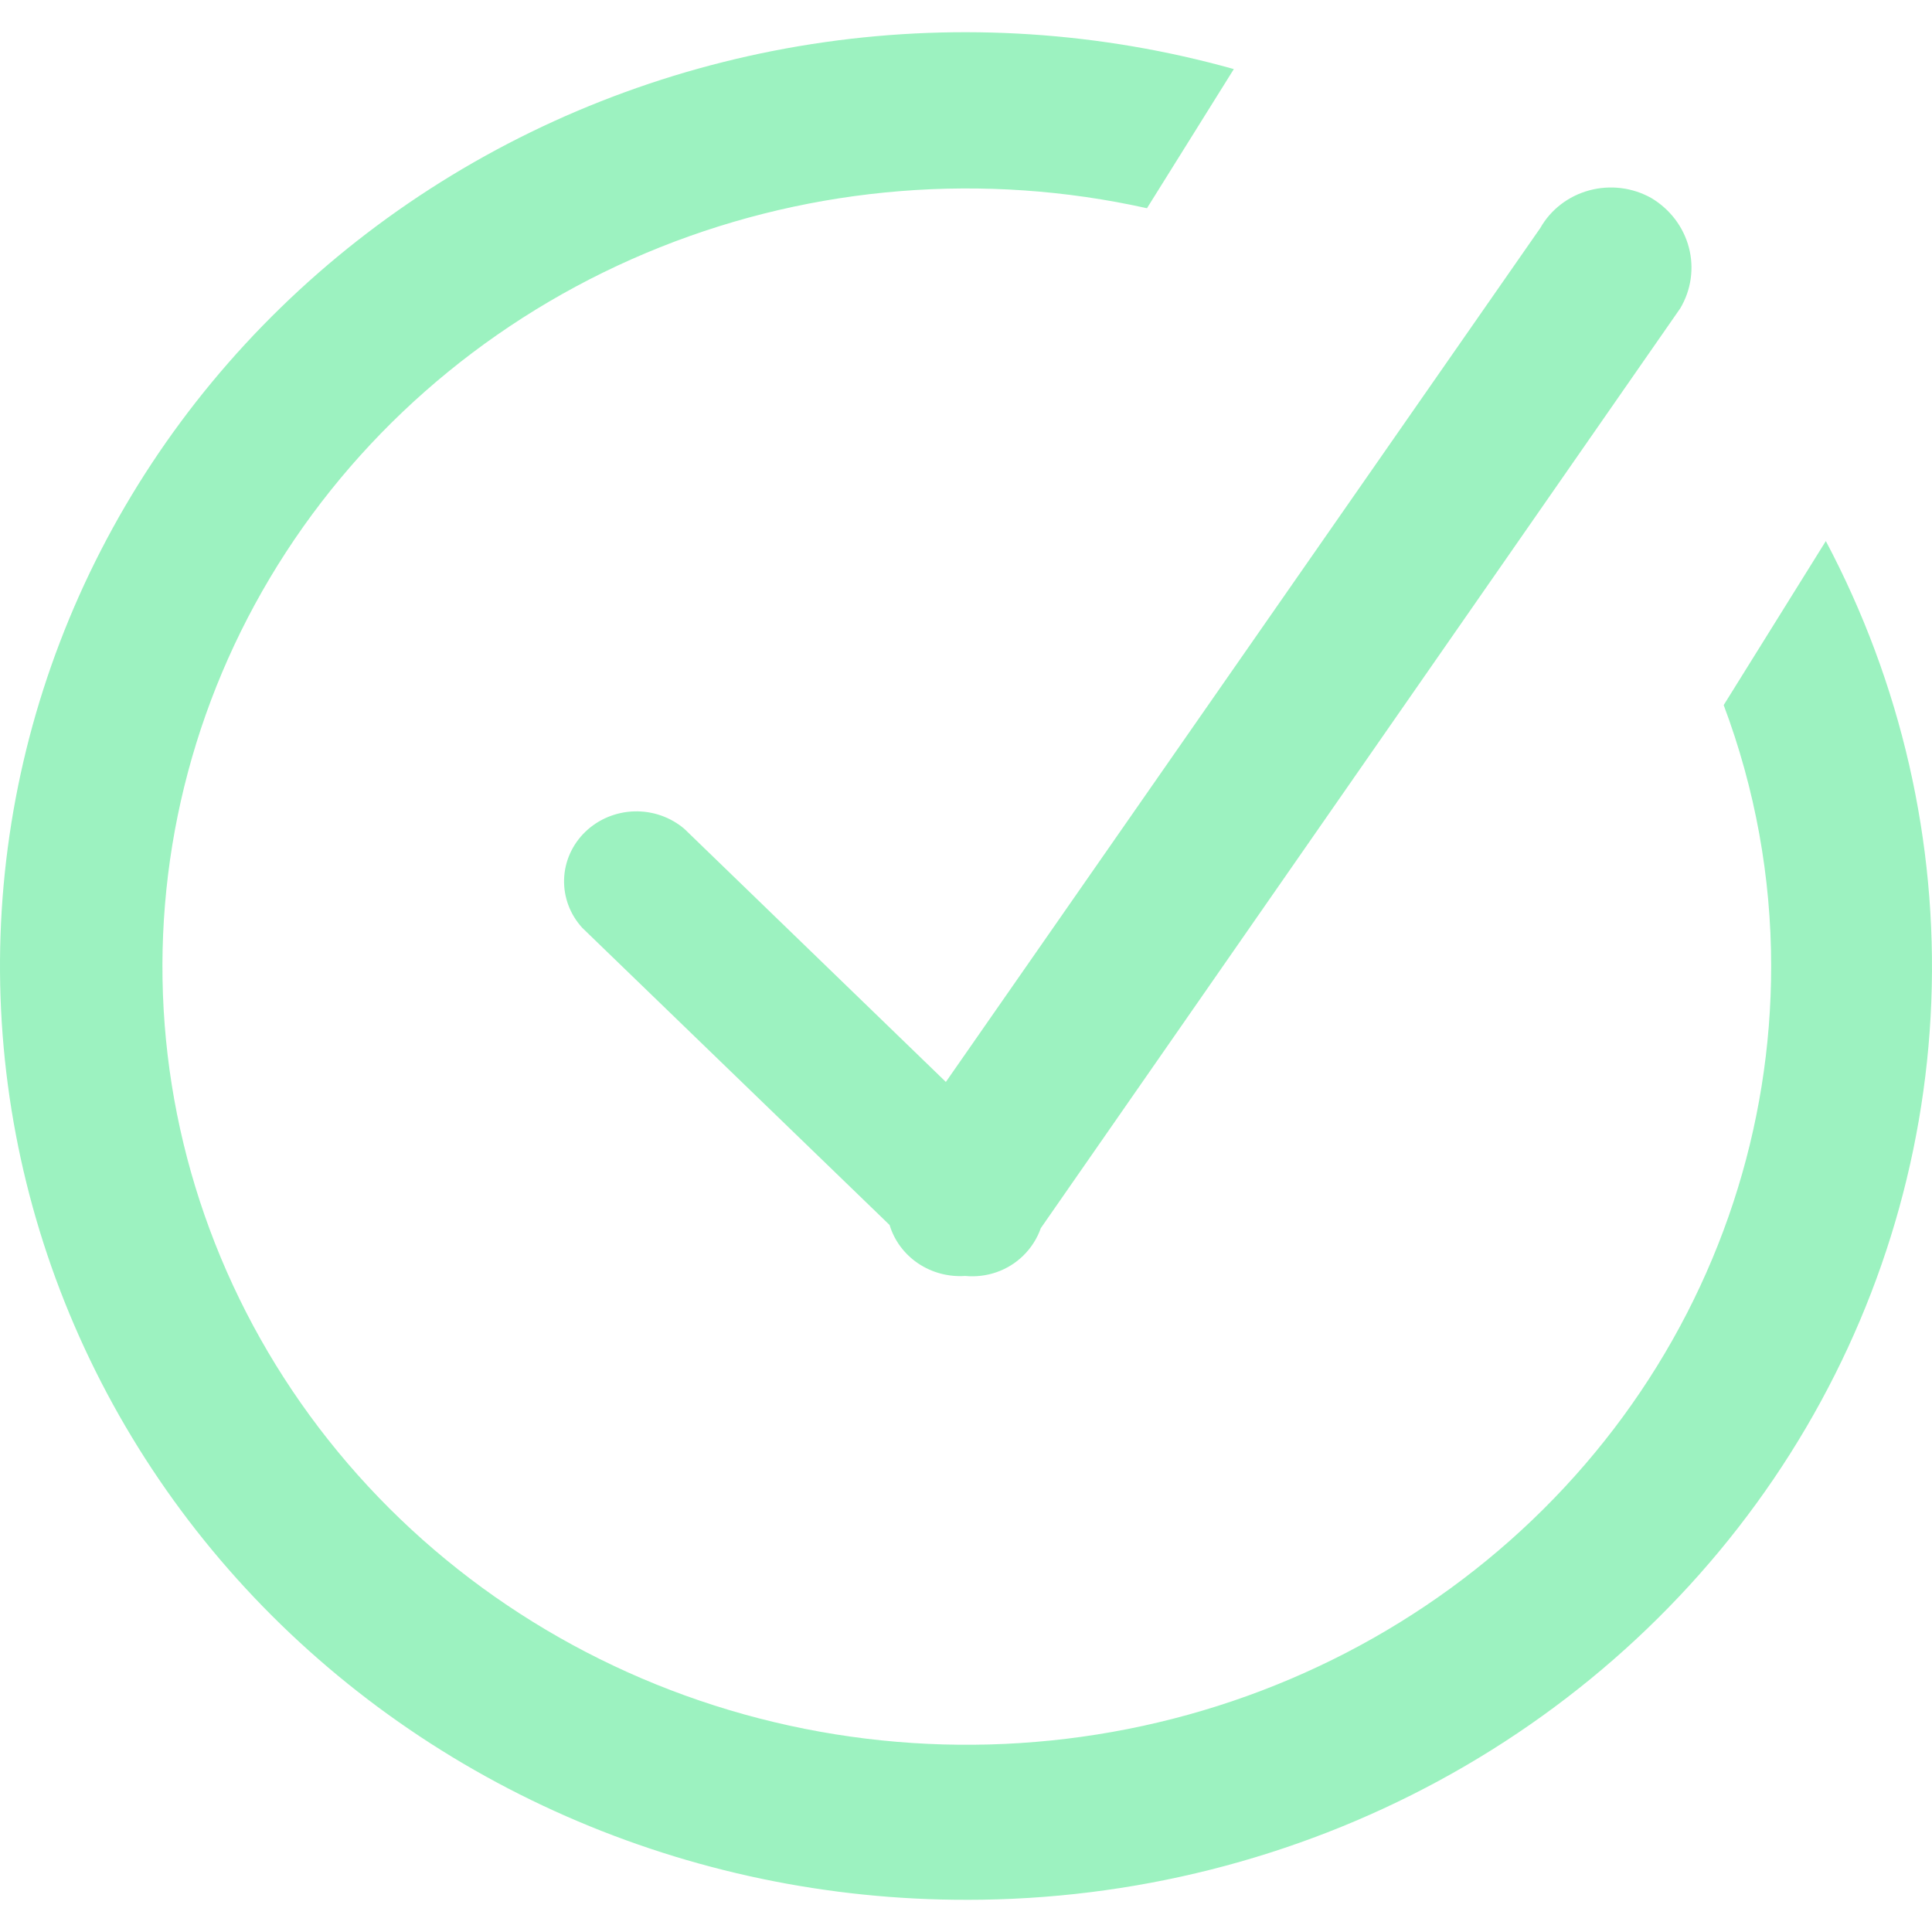 <?xml version="1.0" encoding="UTF-8" standalone="no"?>
<svg
   xmlns:dc="http://purl.org/dc/elements/1.1/"
   xmlns:cc="http://creativecommons.org/ns#"
   xmlns:rdf="http://www.w3.org/1999/02/22-rdf-syntax-ns#"
   xmlns:svg="http://www.w3.org/2000/svg"
   xmlns="http://www.w3.org/2000/svg"
   xmlns:sodipodi="http://sodipodi.sourceforge.net/DTD/sodipodi-0.dtd"
   xmlns:inkscape="http://www.inkscape.org/namespaces/inkscape"
   width="100"
   height="100"
   viewBox="0 0 100 100"
   version="1.1"
   id="svg4"
   sodipodi:docname="checkmark.svg"
   style="fill:none"
   inkscape:version="0.92.3 (2405546, 2018-03-11)">
  <defs
     id="defs8" />
  <sodipodi:namedview
     pagecolor="#ffffff"
     bordercolor="#666666"
     borderopacity="1"
     objecttolerance="10"
     gridtolerance="10"
     guidetolerance="10"
     inkscape:pageopacity="0"
     inkscape:pageshadow="2"
     inkscape:window-width="1366"
     inkscape:window-height="745"
     id="namedview6"
     showgrid="false"
     inkscape:zoom="2.8771931"
     inkscape:cx="23.054773"
     inkscape:cy="29.814386"
     inkscape:window-x="-8"
     inkscape:window-y="-8"
     inkscape:window-maximized="1"
     inkscape:current-layer="svg4" />
  <path
     d="M 50.041,98.333 C 42.883,98.344 35.807,96.867 29.291,94.002 22.774,91.138 16.97,86.952 12.272,81.729 7.573,76.505 4.09,70.366 2.057,63.726 0.024,57.087 -0.51,50.103 0.49,43.246 1.49,36.39 4.002,29.821 7.854,23.985 11.707,18.149 16.81,13.182 22.819,9.421 28.829,5.659 35.604,3.191 42.685,2.182 49.766,1.174 56.988,1.649 63.863,3.576 l -4.496,7.202 C 50.949,8.906 42.139,9.613 34.156,12.801 26.173,15.989 19.411,21.5 14.809,28.571 10.207,35.641 7.993,43.921 8.471,52.264 c 0.479,8.342 3.627,16.335 9.01,22.869 5.382,6.535 12.732,11.288 21.031,13.601 8.299,2.314 17.136,2.073 25.288,-0.688 8.151,-2.761 15.214,-7.907 20.208,-14.723 4.994,-6.817 7.673,-14.968 7.667,-23.323 C 91.675,45.394 90.844,40.824 89.218,36.495 l 5.287,-8.49 c 3.902,7.366 5.781,15.577 5.459,23.848 -0.322,8.271 -2.836,16.322 -7.3,23.383 -4.464,7.06 -10.728,12.893 -18.192,16.937 -7.464,4.045 -15.877,6.166 -24.432,6.161 z m 3.831,-34.764 c -0.189,0.538 -0.502,1.027 -0.916,1.43 -0.388,0.379 -0.858,0.669 -1.377,0.85 -0.519,0.18 -1.072,0.247 -1.621,0.194 -0.865,0.058 -1.725,-0.172 -2.437,-0.651 -0.712,-0.48 -1.233,-1.181 -1.476,-1.987 L 30.14,48.026 c -0.634,-0.691 -0.971,-1.59 -0.943,-2.513 0.028,-0.923 0.42,-1.801 1.095,-2.455 0.675,-0.653 1.582,-1.033 2.537,-1.061 0.955,-0.028 1.884,0.298 2.599,0.91 L 48.958,56.001 79.726,11.801 c 0.267,-0.472 0.628,-0.887 1.064,-1.222 0.435,-0.335 0.935,-0.581 1.471,-0.726 0.535,-0.145 1.096,-0.184 1.647,-0.116 0.551,0.068 1.083,0.243 1.564,0.513 0.967,0.577 1.664,1.495 1.944,2.56 0.28,1.065 0.12,2.194 -0.445,3.147 z"
     id="path2"
     inkscape:connector-curvature="0"
     style="clip-rule:evenodd;fill:#73eda6;fill-opacity:0.7;fill-rule:evenodd;stroke-width:3.333" />
</svg>
